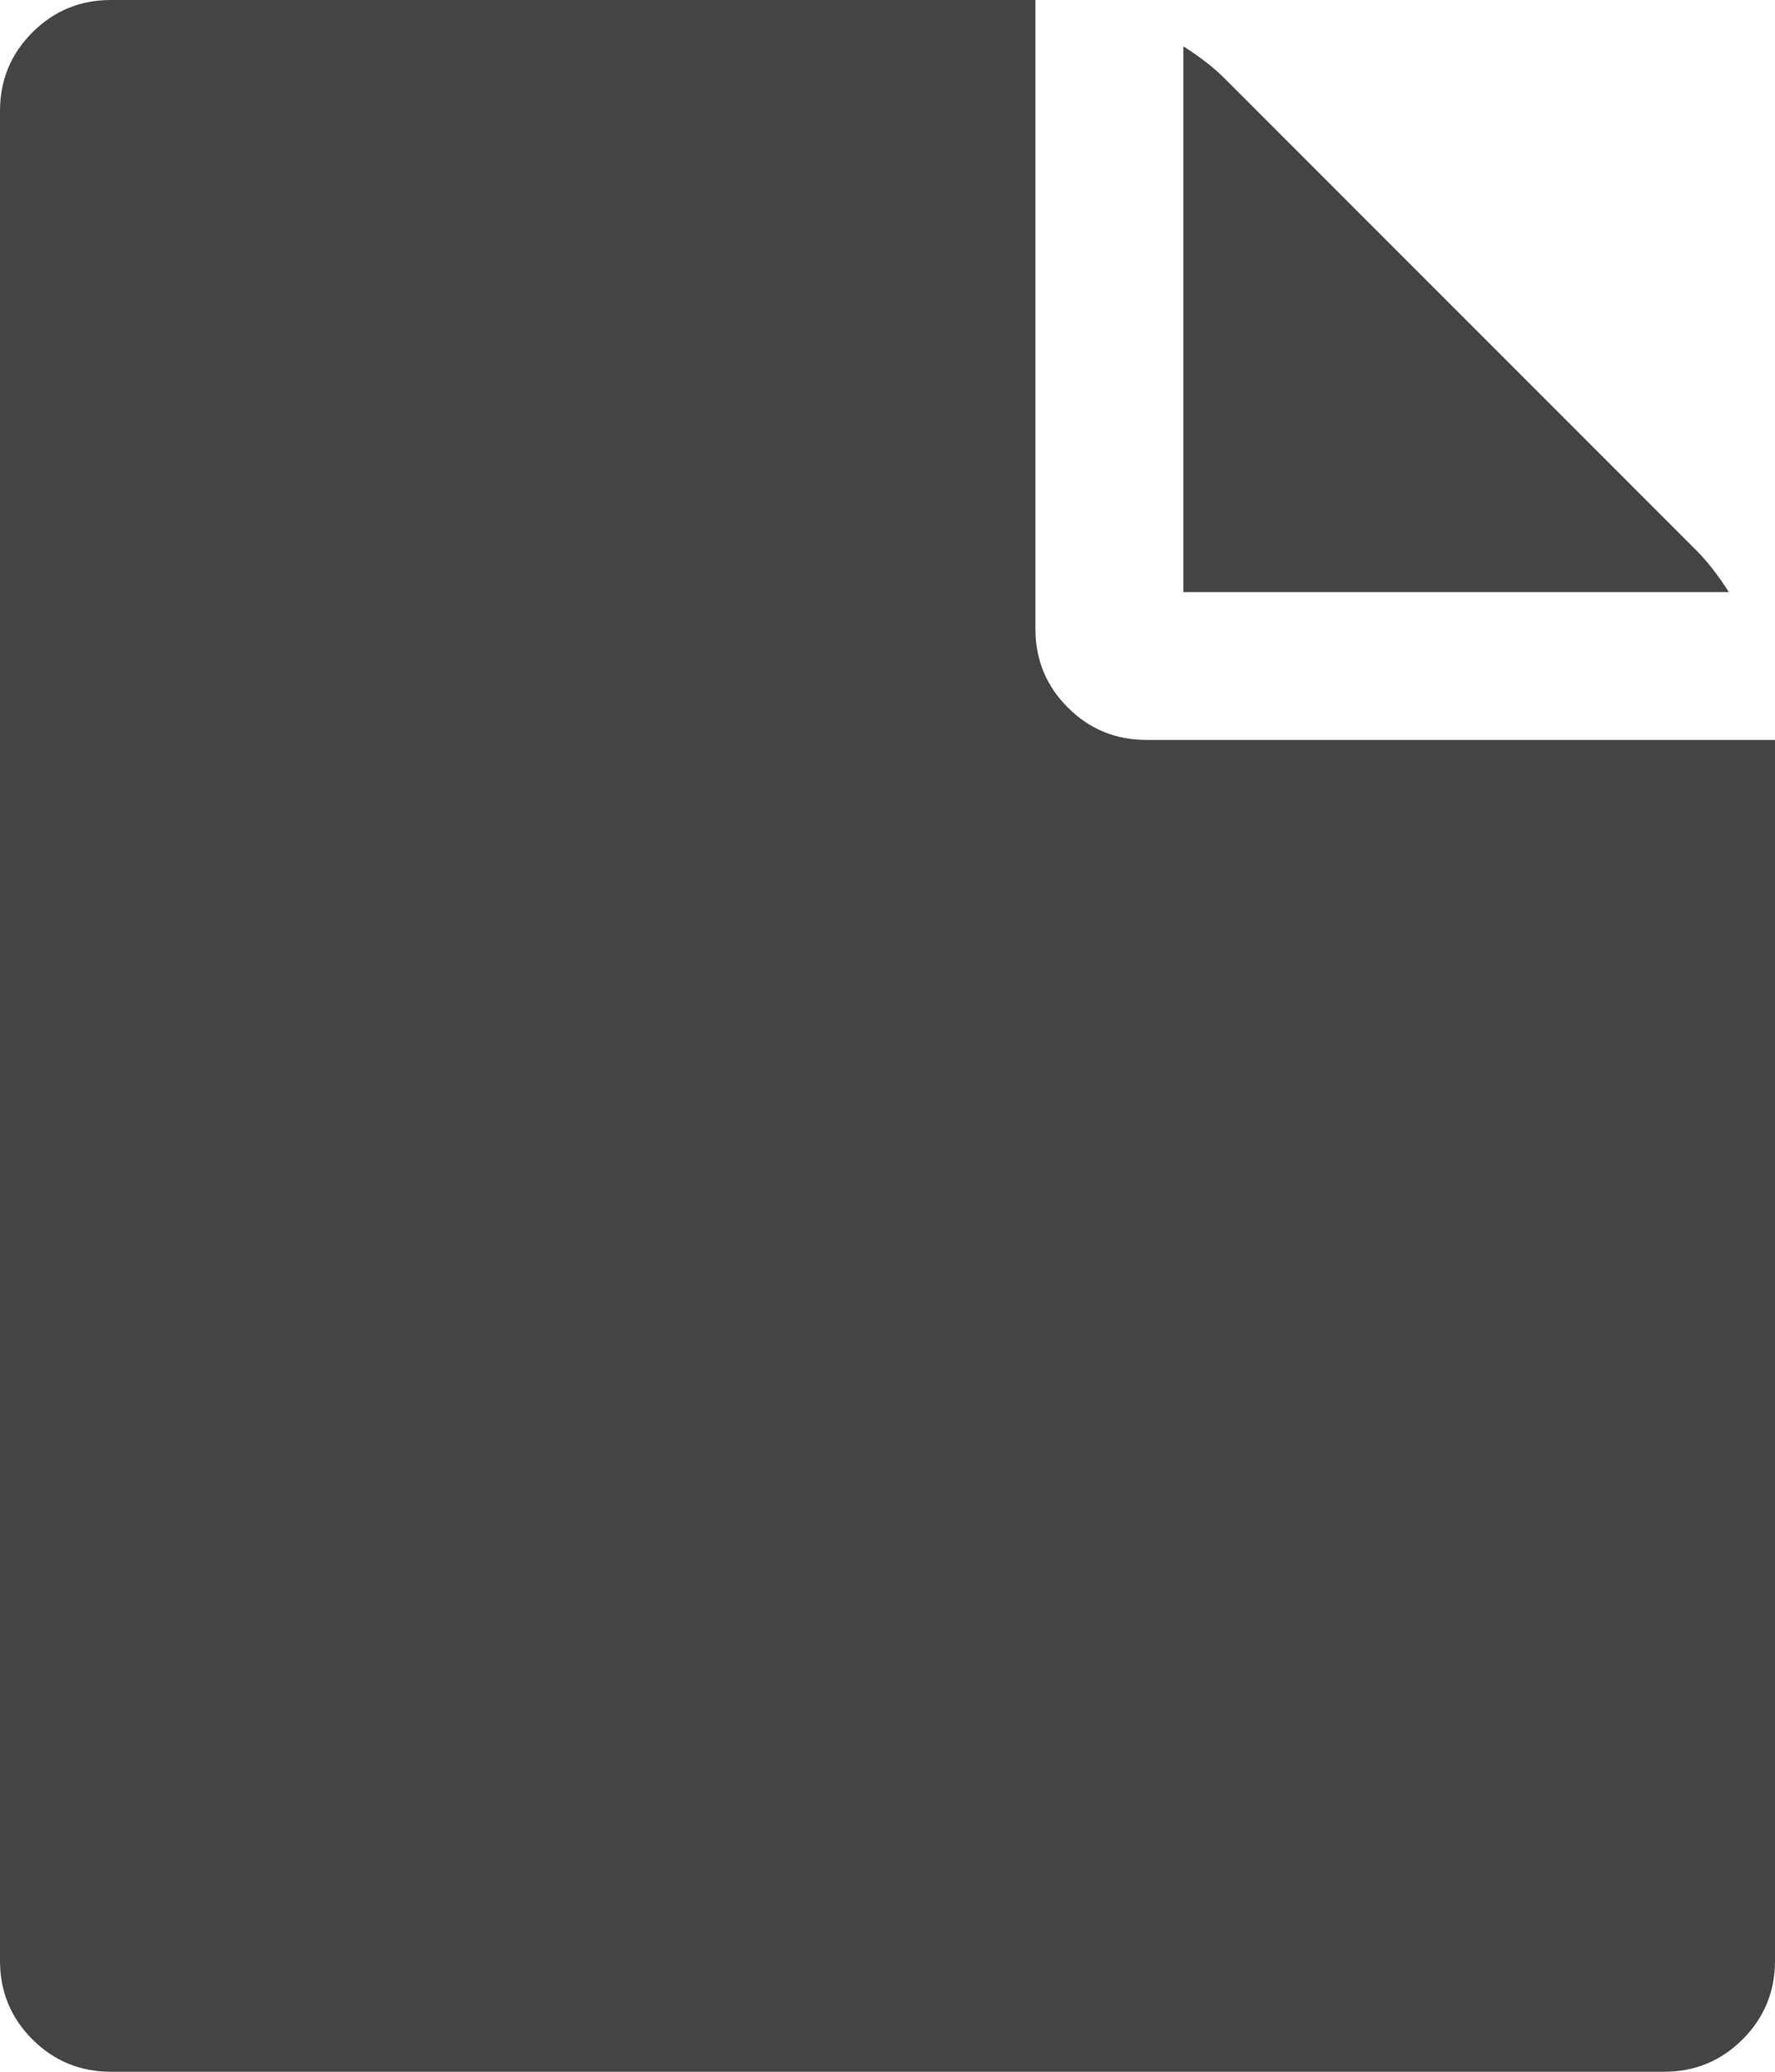 <?xml version="1.0" encoding="utf-8"?>
<!-- Generated by IcoMoon.io -->
<!DOCTYPE svg PUBLIC "-//W3C//DTD SVG 1.1//EN" "http://www.w3.org/Graphics/SVG/1.1/DTD/svg11.dtd">
<svg version="1.1" xmlns="http://www.w3.org/2000/svg" xmlns:xlink="http://www.w3.org/1999/xlink" width="12" height="14" viewBox="0 0 12 14">
<path fill="#444444" d="M8 4v-3.687q0.172 0.109 0.281 0.219l3.188 3.188q0.109 0.109 0.219 0.281h-3.687zM7 4.25q0 0.312 0.219 0.531t0.531 0.219h4.25v8.25q0 0.312-0.219 0.531t-0.531 0.219h-10.5q-0.312 0-0.531-0.219t-0.219-0.531v-12.5q0-0.312 0.219-0.531t0.531-0.219h6.25v4.25z"></path>
</svg>

